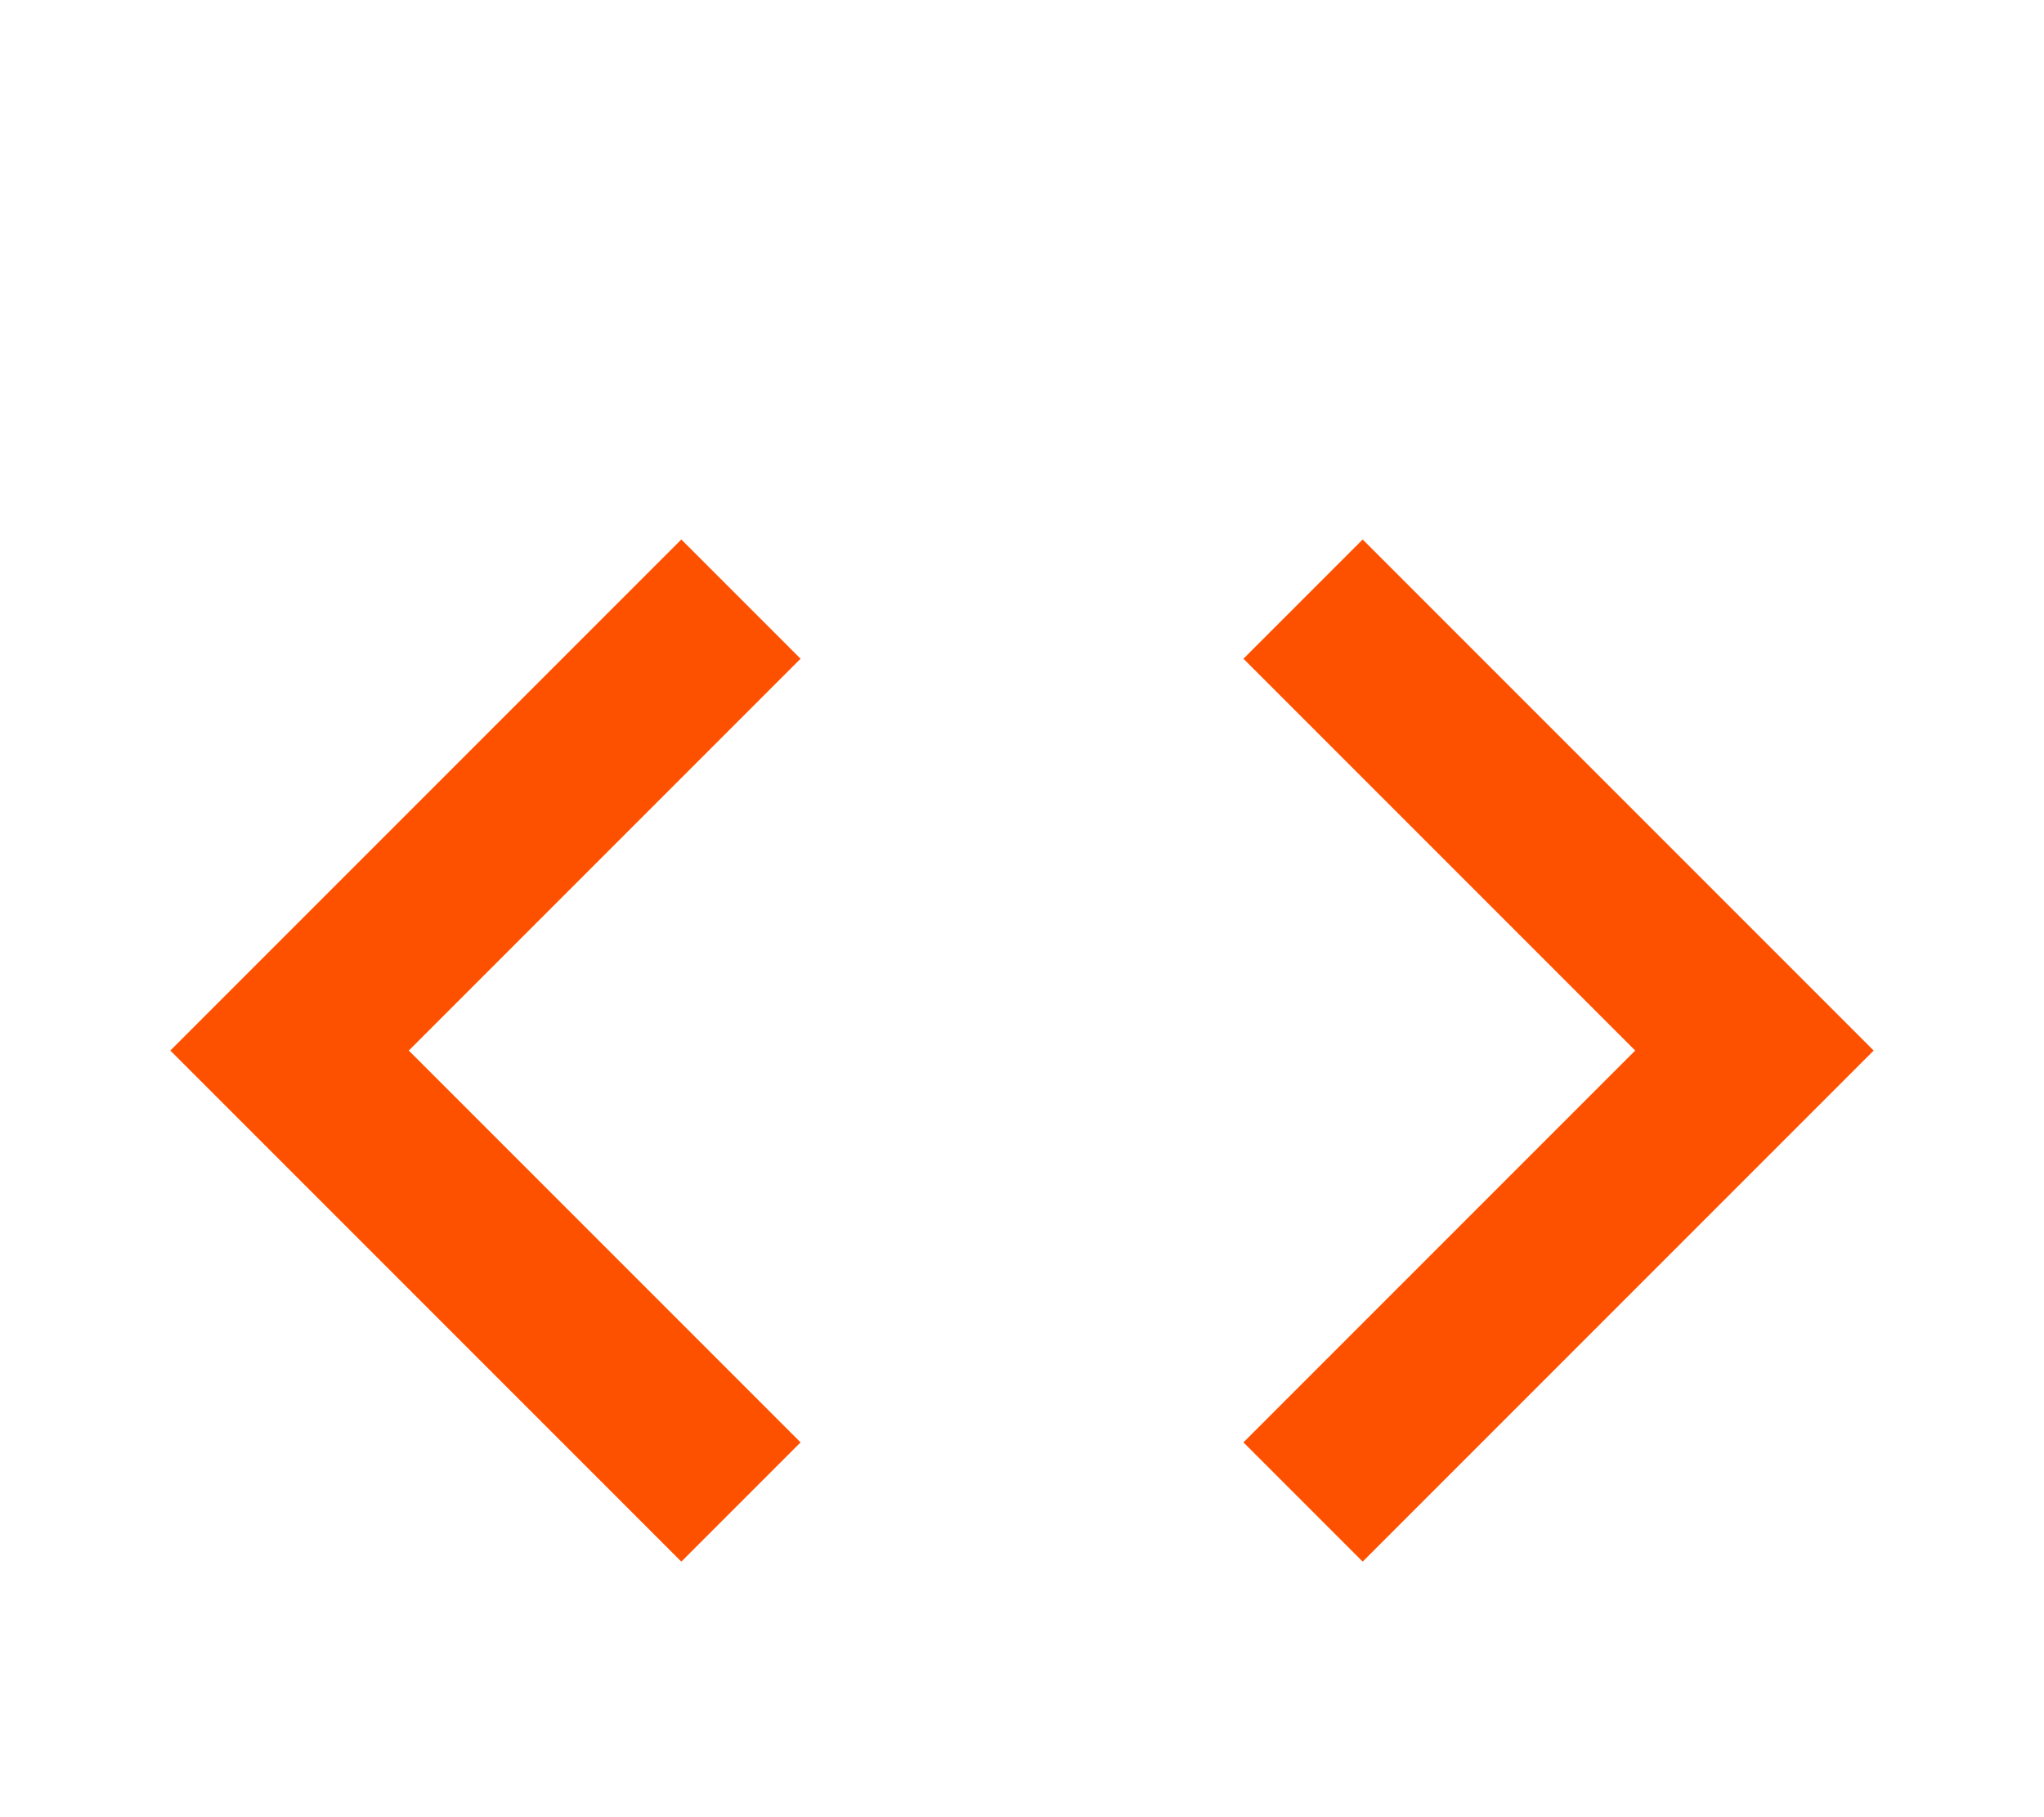 <svg width="18" height="16" viewBox="0 0 18 16" fill="none" xmlns="http://www.w3.org/2000/svg">
<path d="M7.05 12.7L3.6 9.25L7.05 5.8L6 4.75L1.5 9.25L6 13.75L7.05 12.7ZM10.95 12.7L14.4 9.25L10.95 5.8L12 4.75L16.5 9.25L12 13.75L10.95 12.7Z" fill="#FE5100"/>
</svg>
